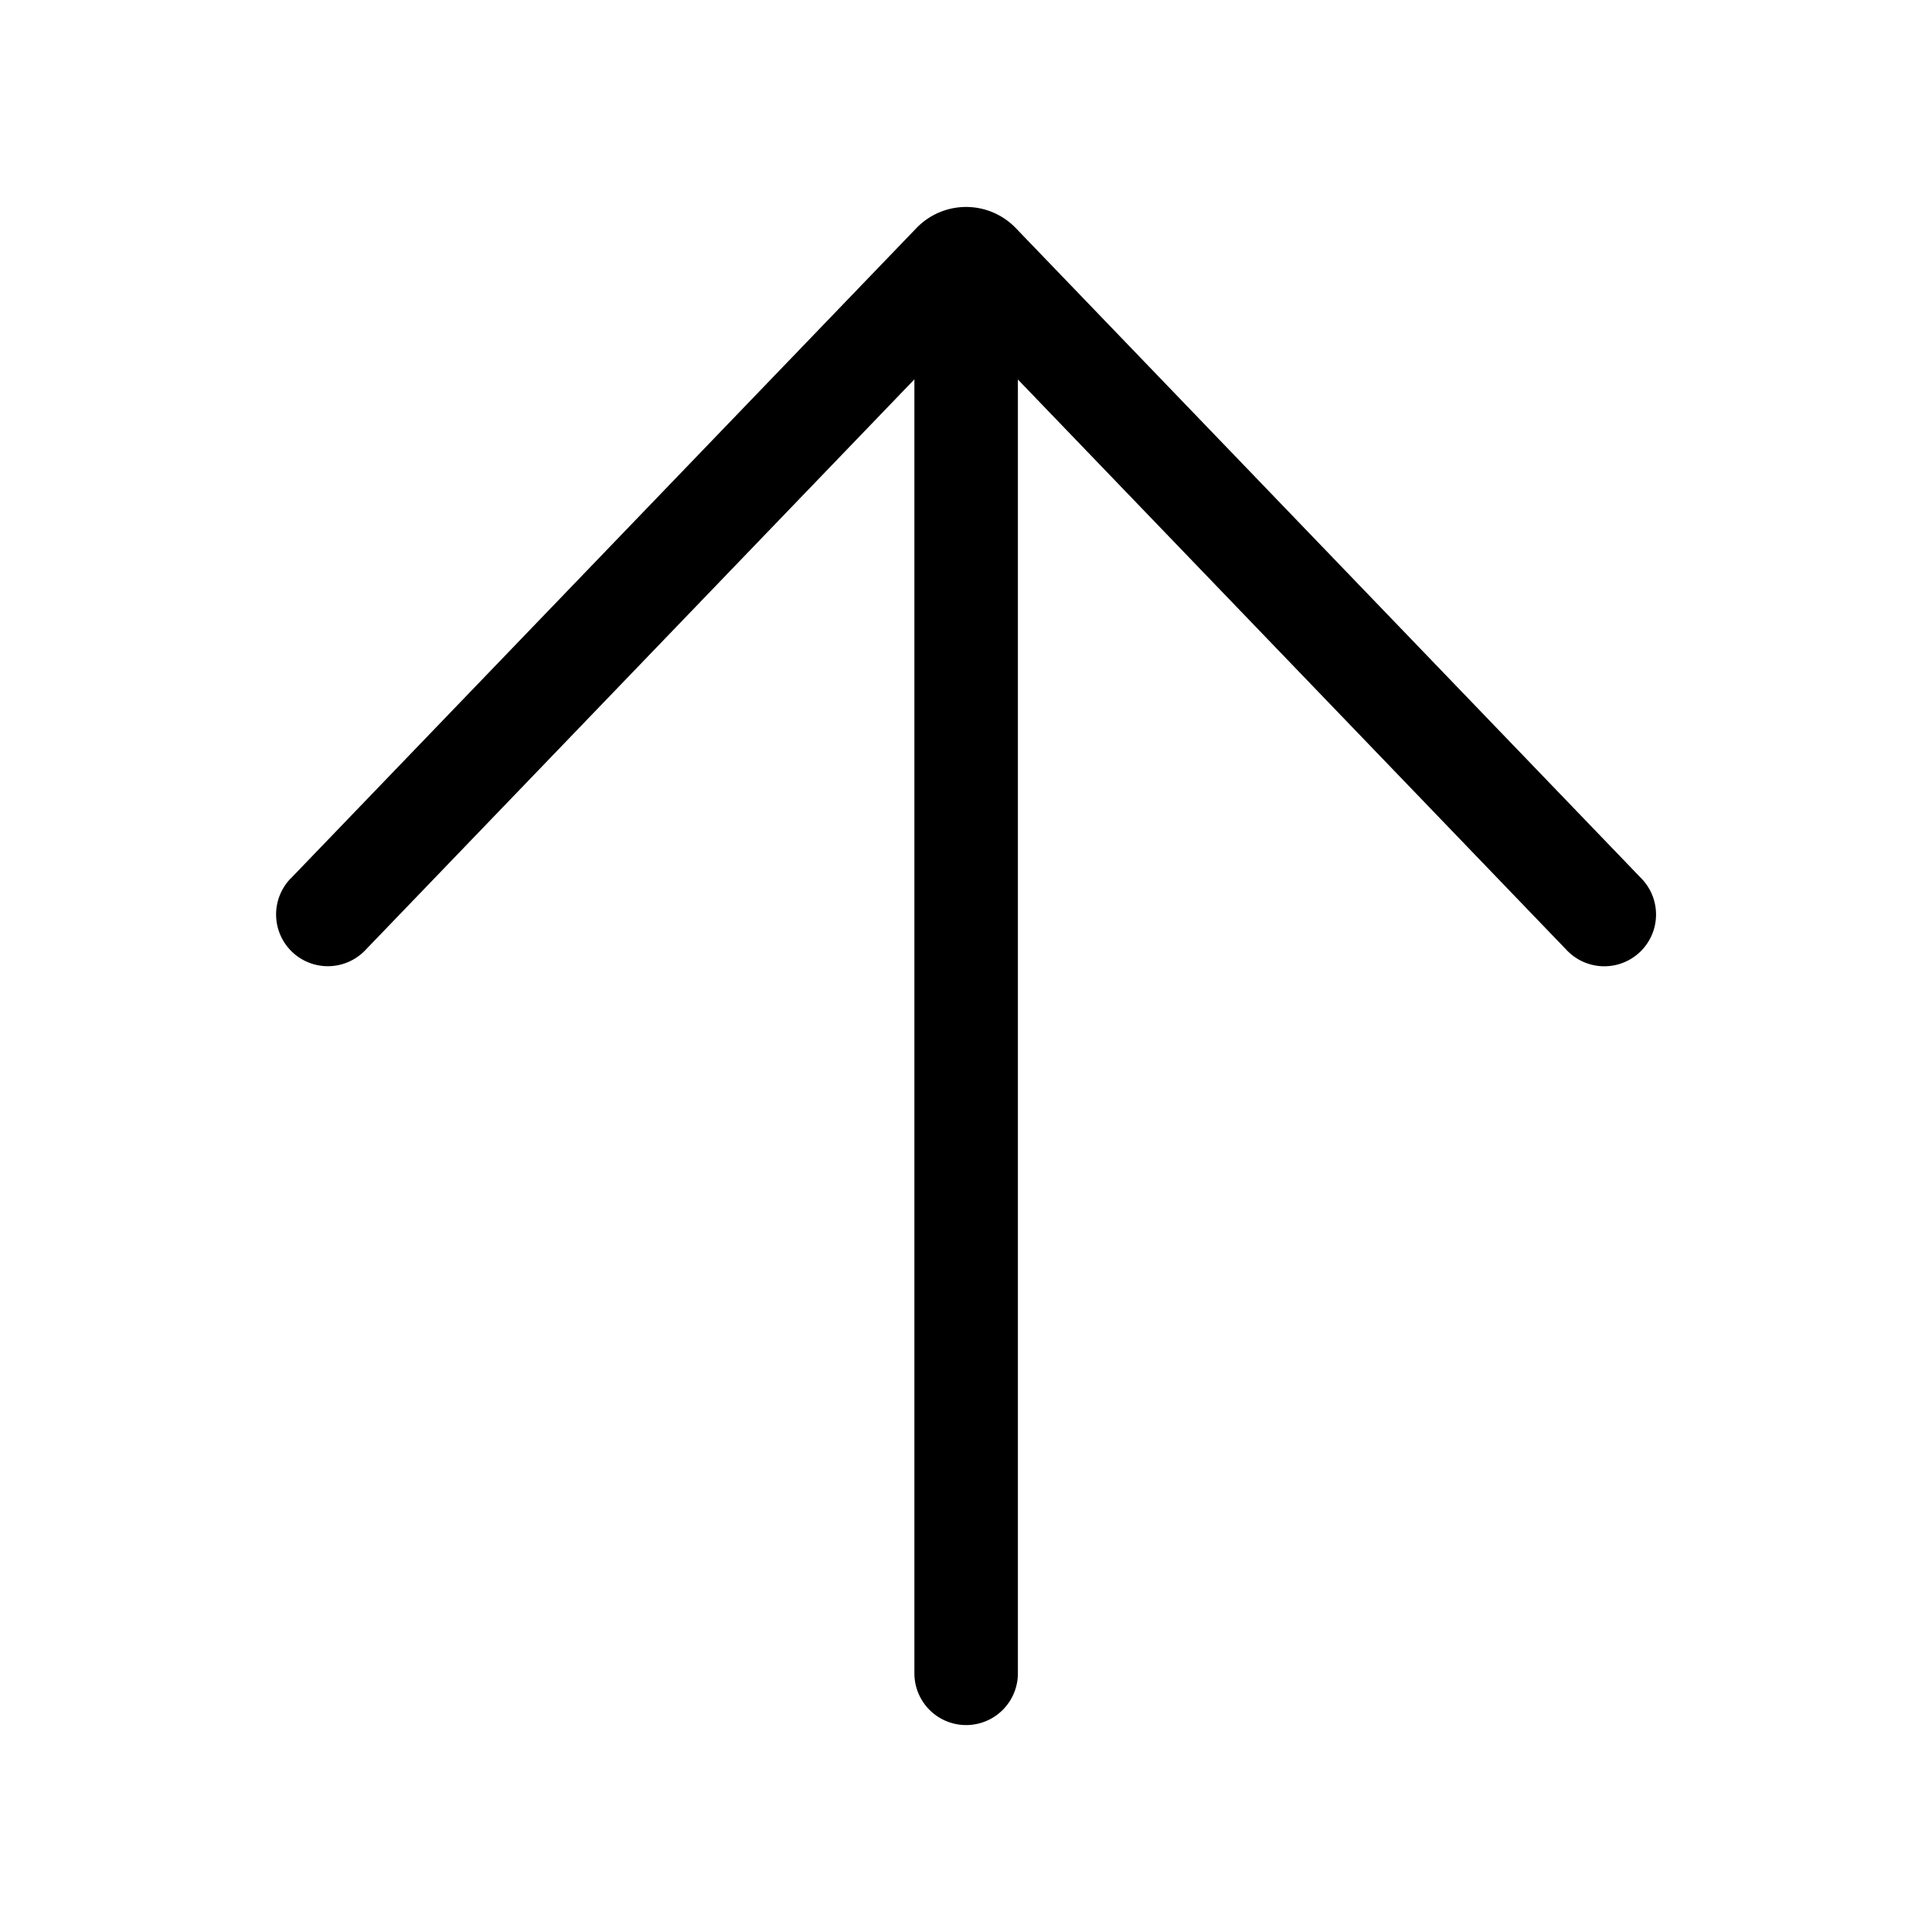 <svg xmlns="http://www.w3.org/2000/svg" xmlns:xlink="http://www.w3.org/1999/xlink" width="28" height="28" viewBox="0 0 28 28"><path fill="currentColor" d="M4.211 12.733a.75.75 0 1 0 1.081 1.04l7.96-8.275v18.753a.75.75 0 1 0 1.5 0V5.5l7.958 8.274a.75.75 0 0 0 1.081-1.04l-9.069-9.428a1 1 0 0 0-1.441 0l-9.07 9.428Z"/></svg>
